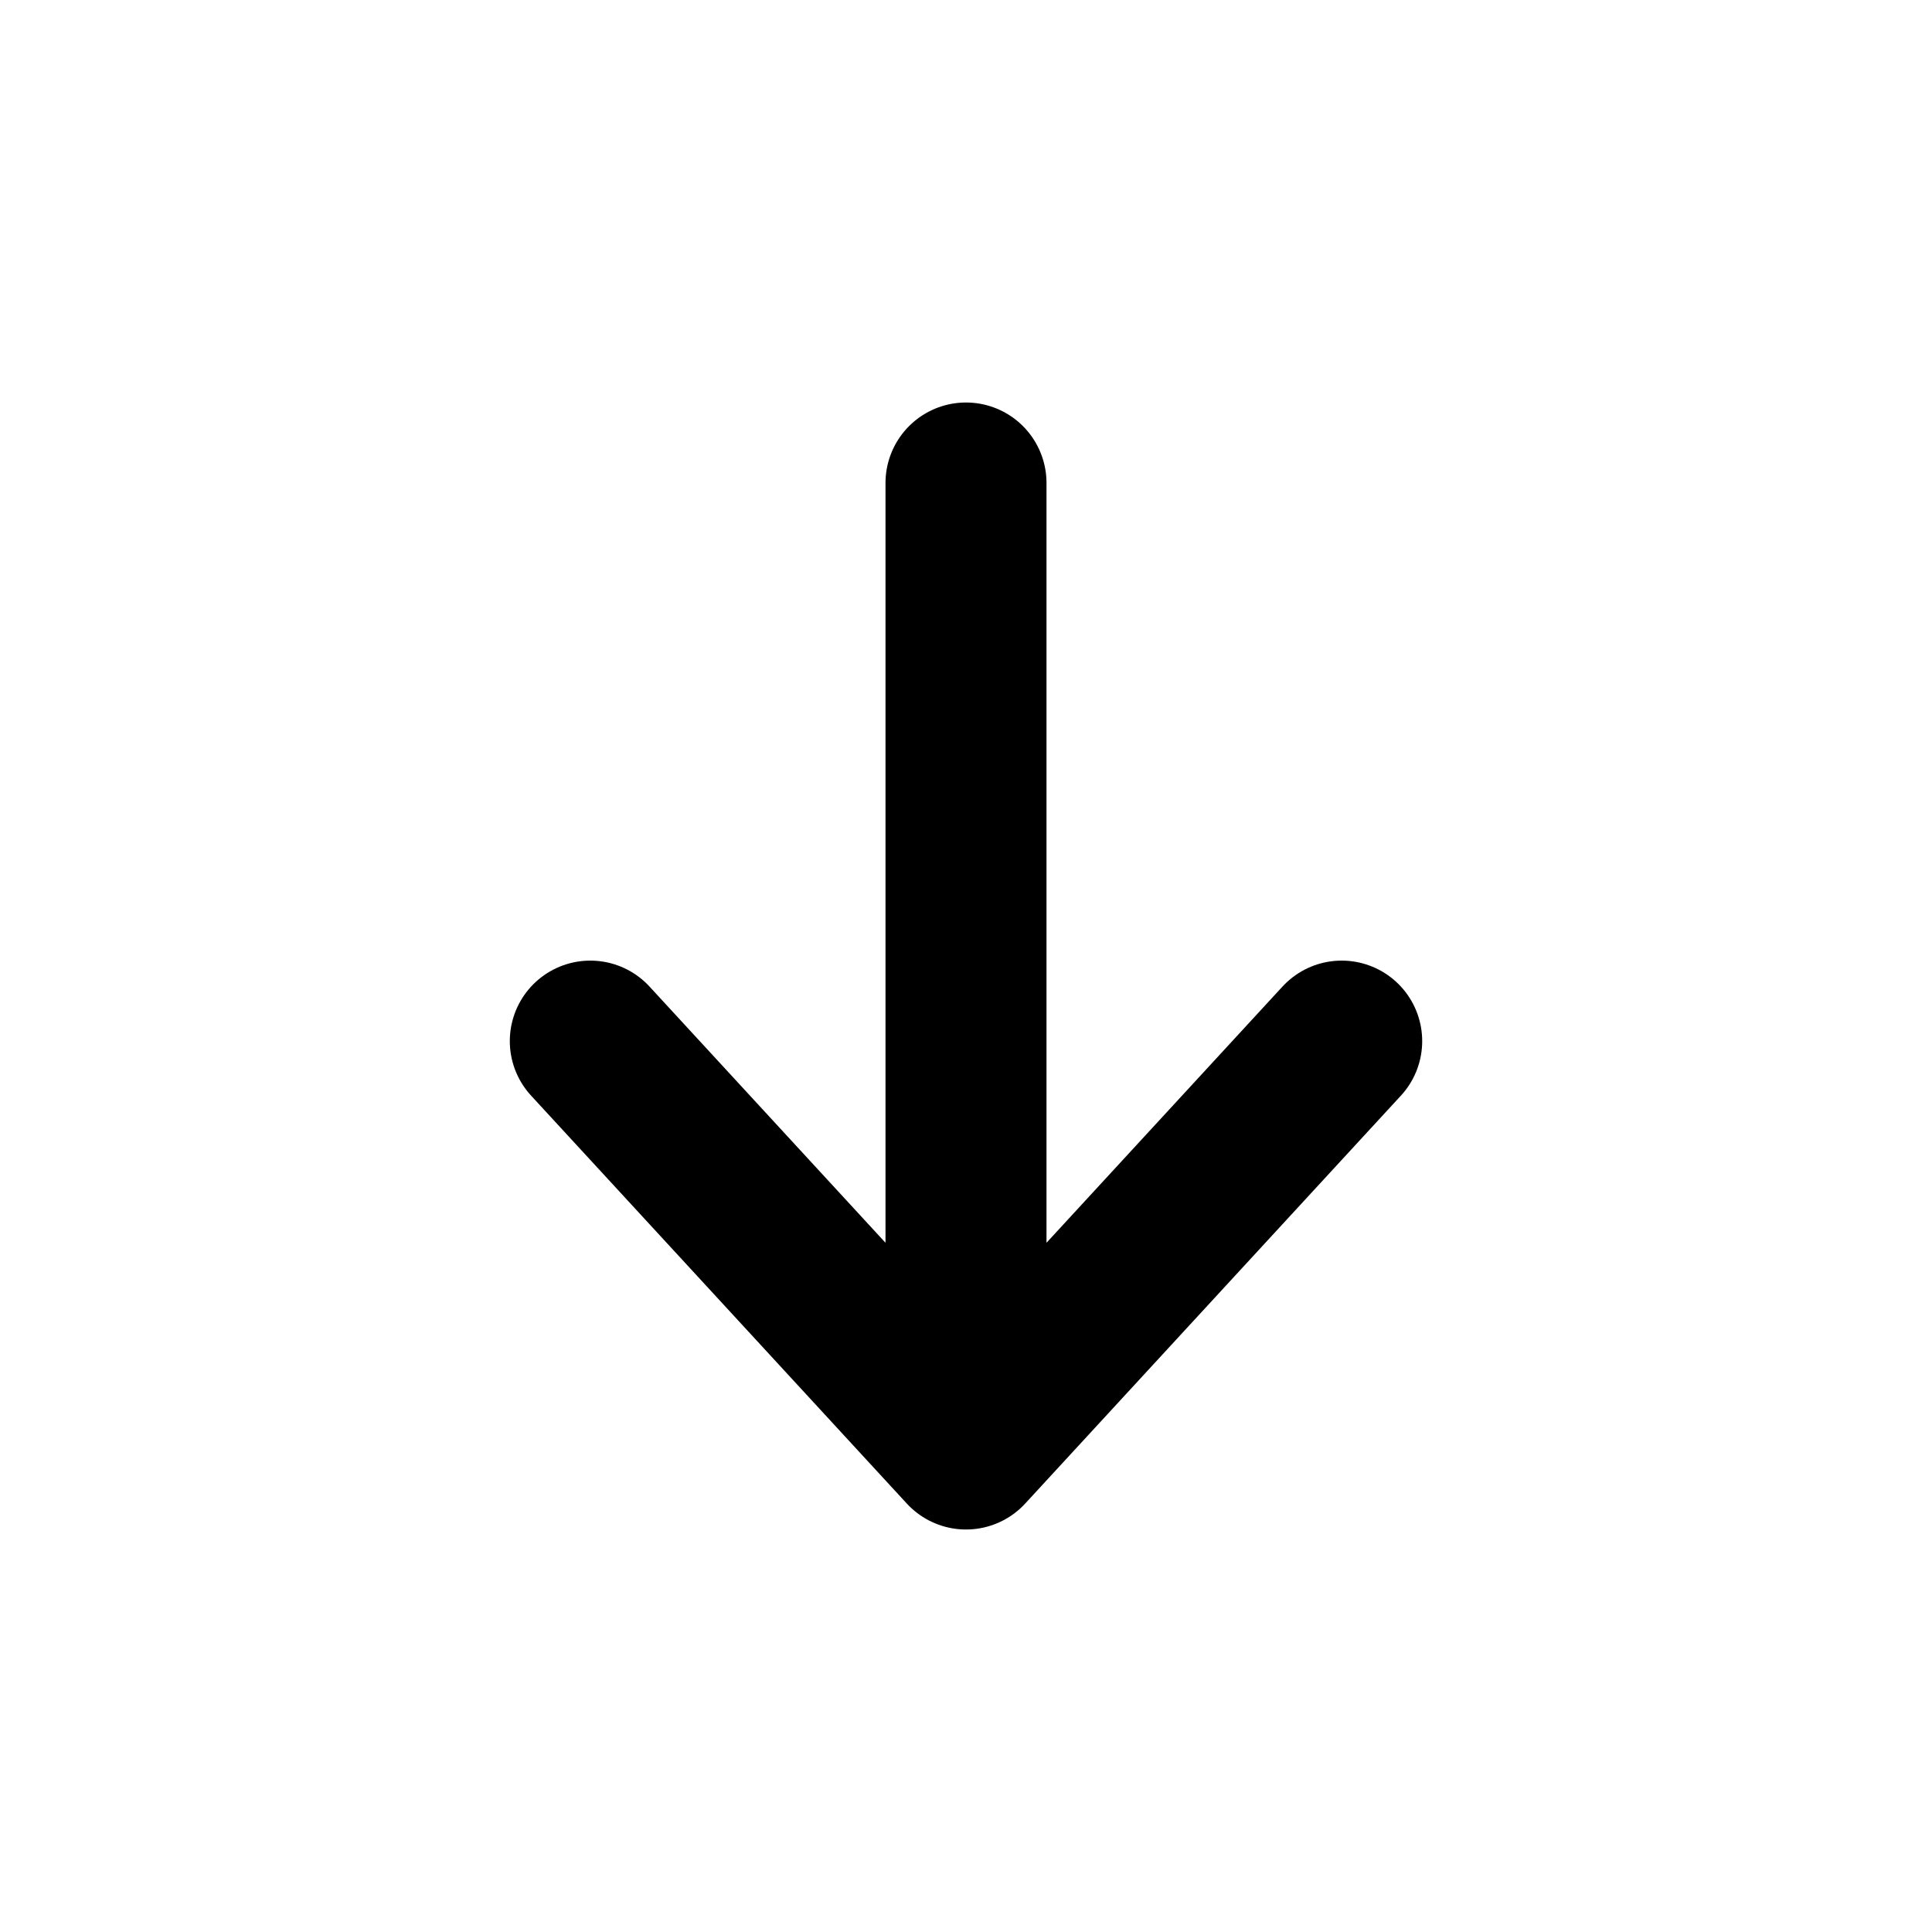 <svg xmlns="http://www.w3.org/2000/svg" viewBox="0 0 24 24" width="24" height="24" stroke="currentColor" fill="none" stroke-linecap="round" stroke-linejoin="round" stroke-width="2">
  <path d="M7.333 12.933L12 18M12 18L12 6M12 18L16.667 12.933"/>
</svg>
